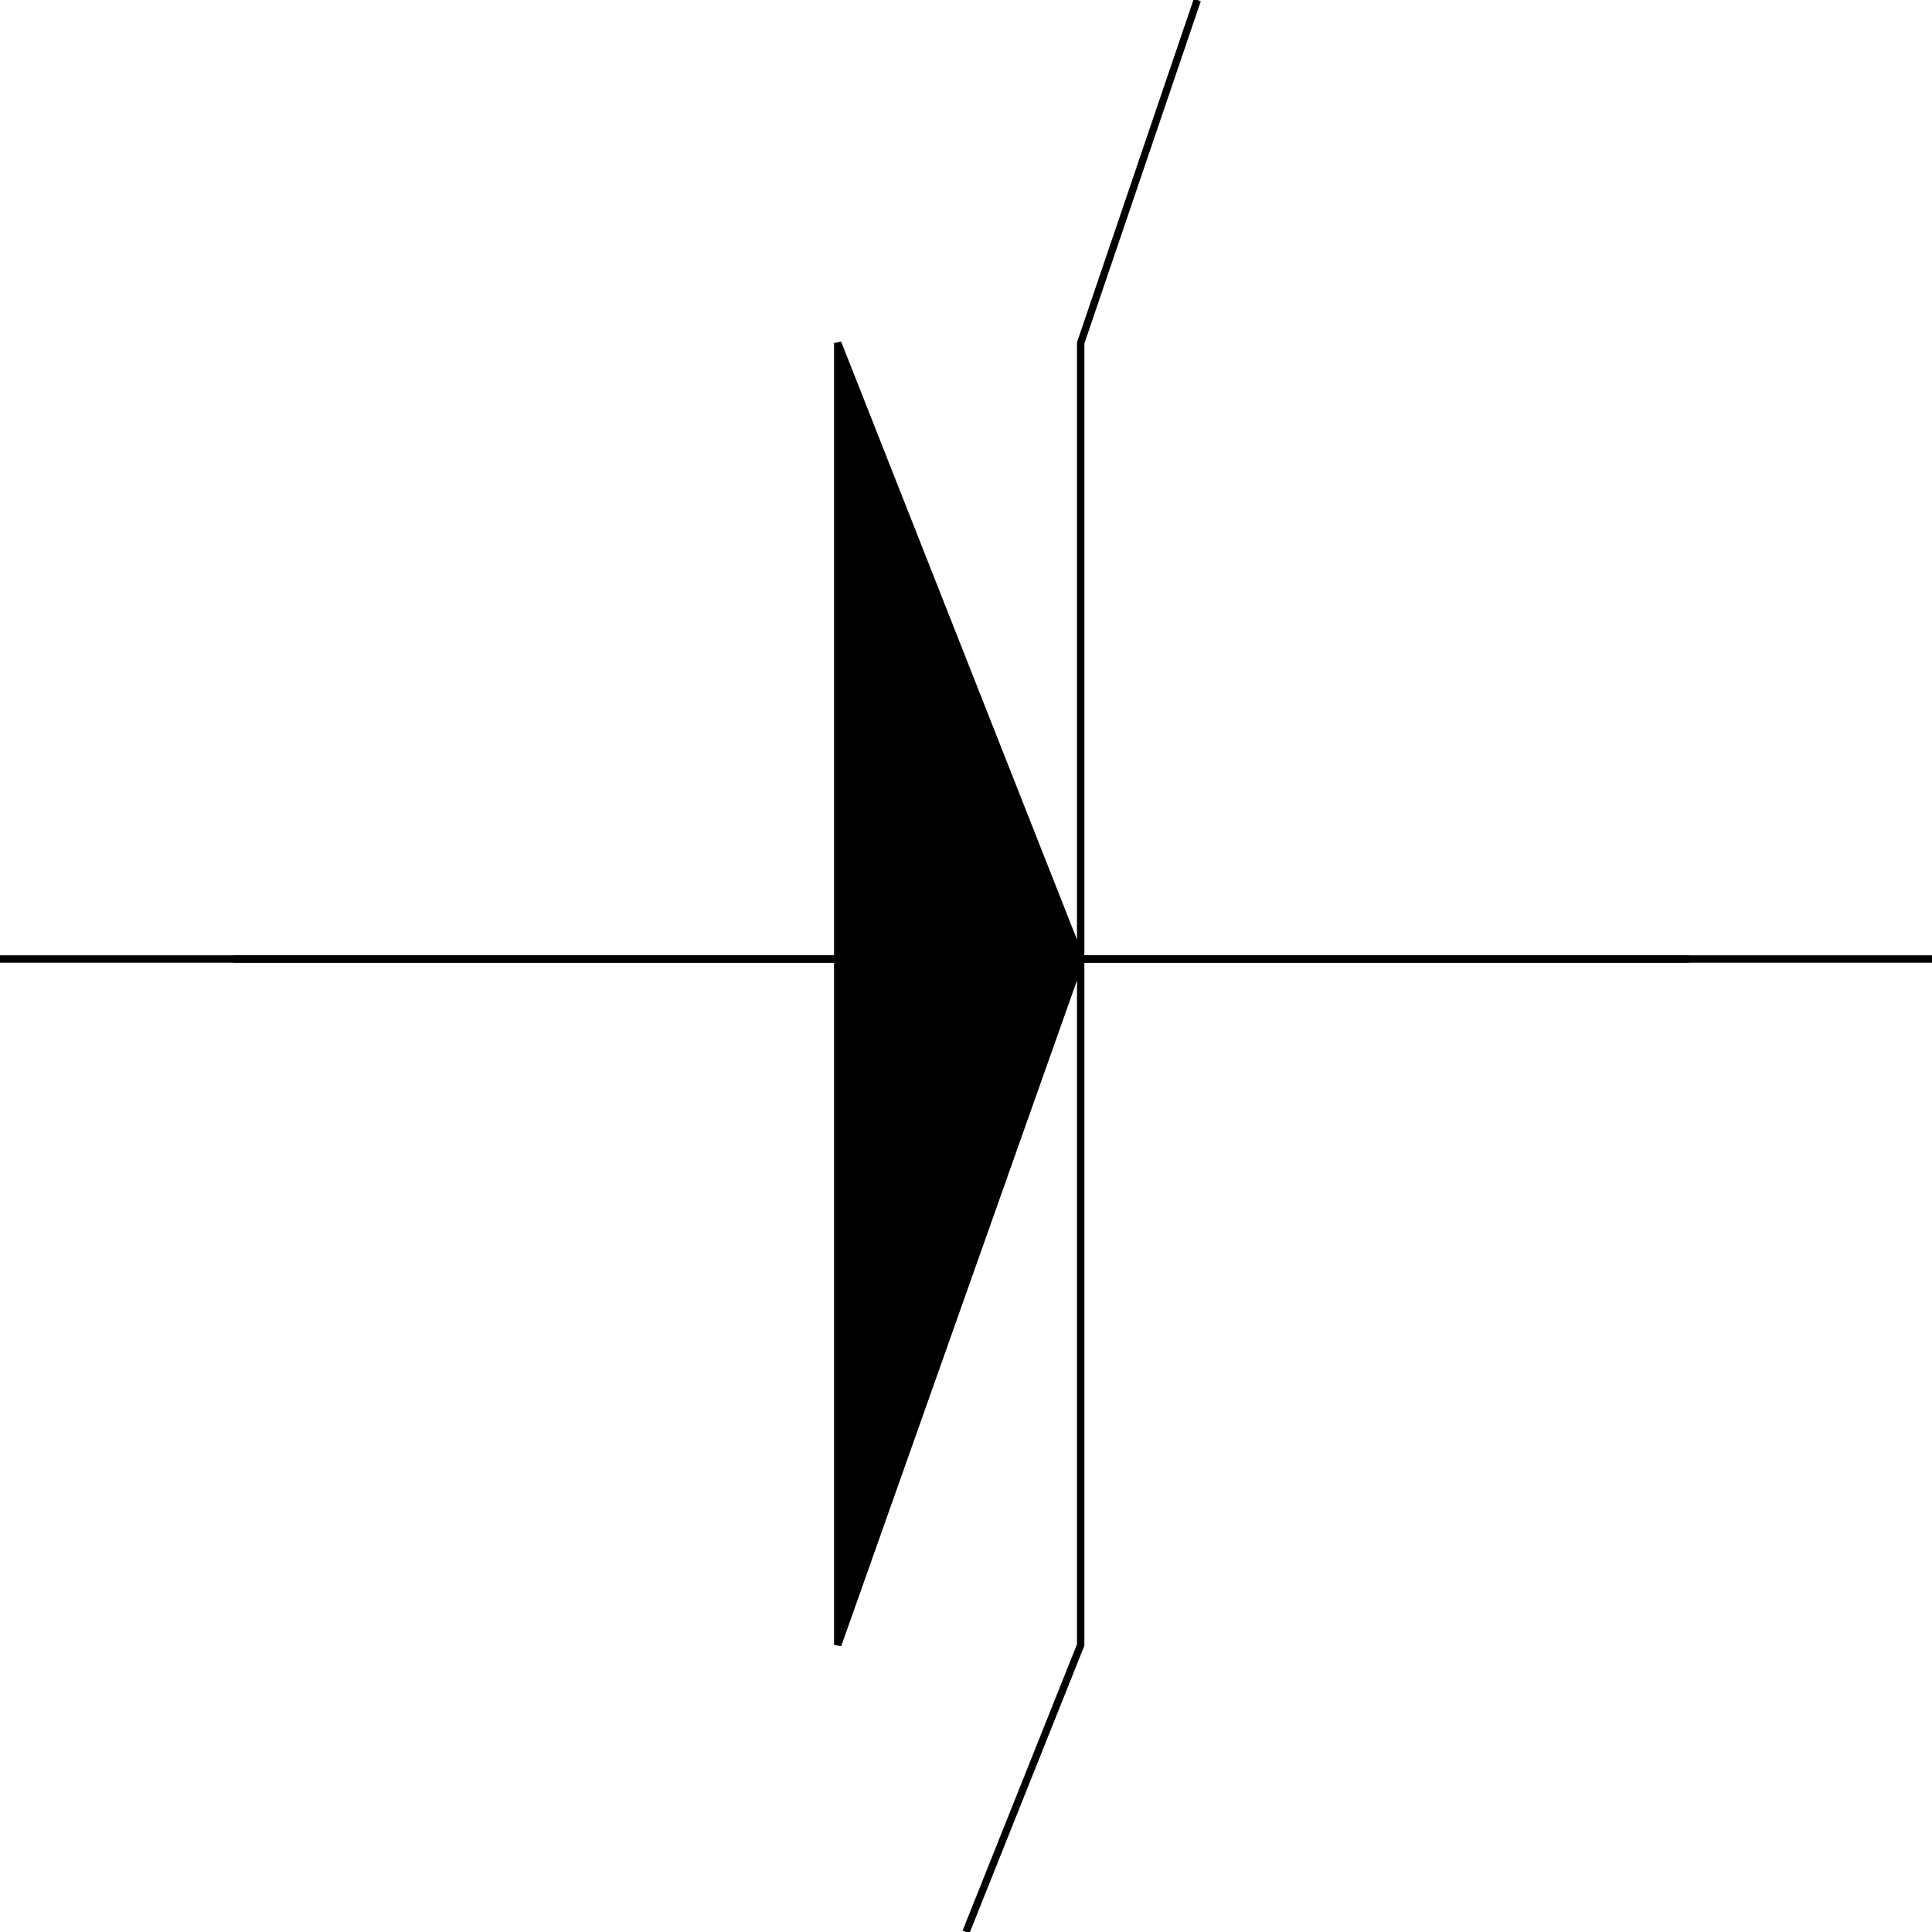 <svg width="150" height="150" viewBox="0 0 150 150" fill="none" xmlns="http://www.w3.org/2000/svg">
<g clip-path="url(#clip0_2109_180454)">
<path d="M0 74.457H150" stroke="black" stroke-width="0.573"/>
<path d="M18.108 74.457H131.137" stroke="black" stroke-width="0.573"/>
<path d="M92.958 0L83.903 26.63V127.717L75 150" stroke="black" stroke-width="0.573"/>
<path d="M65.04 74.455V26.629L83.903 74.455L65.04 127.716V74.455Z" fill="black" stroke="black" stroke-width="0.573"/>
</g>
<defs>
<clipPath id="clip0_2109_180454">
<rect width="150" height="150" fill="white"/>
</clipPath>
</defs>
</svg>
